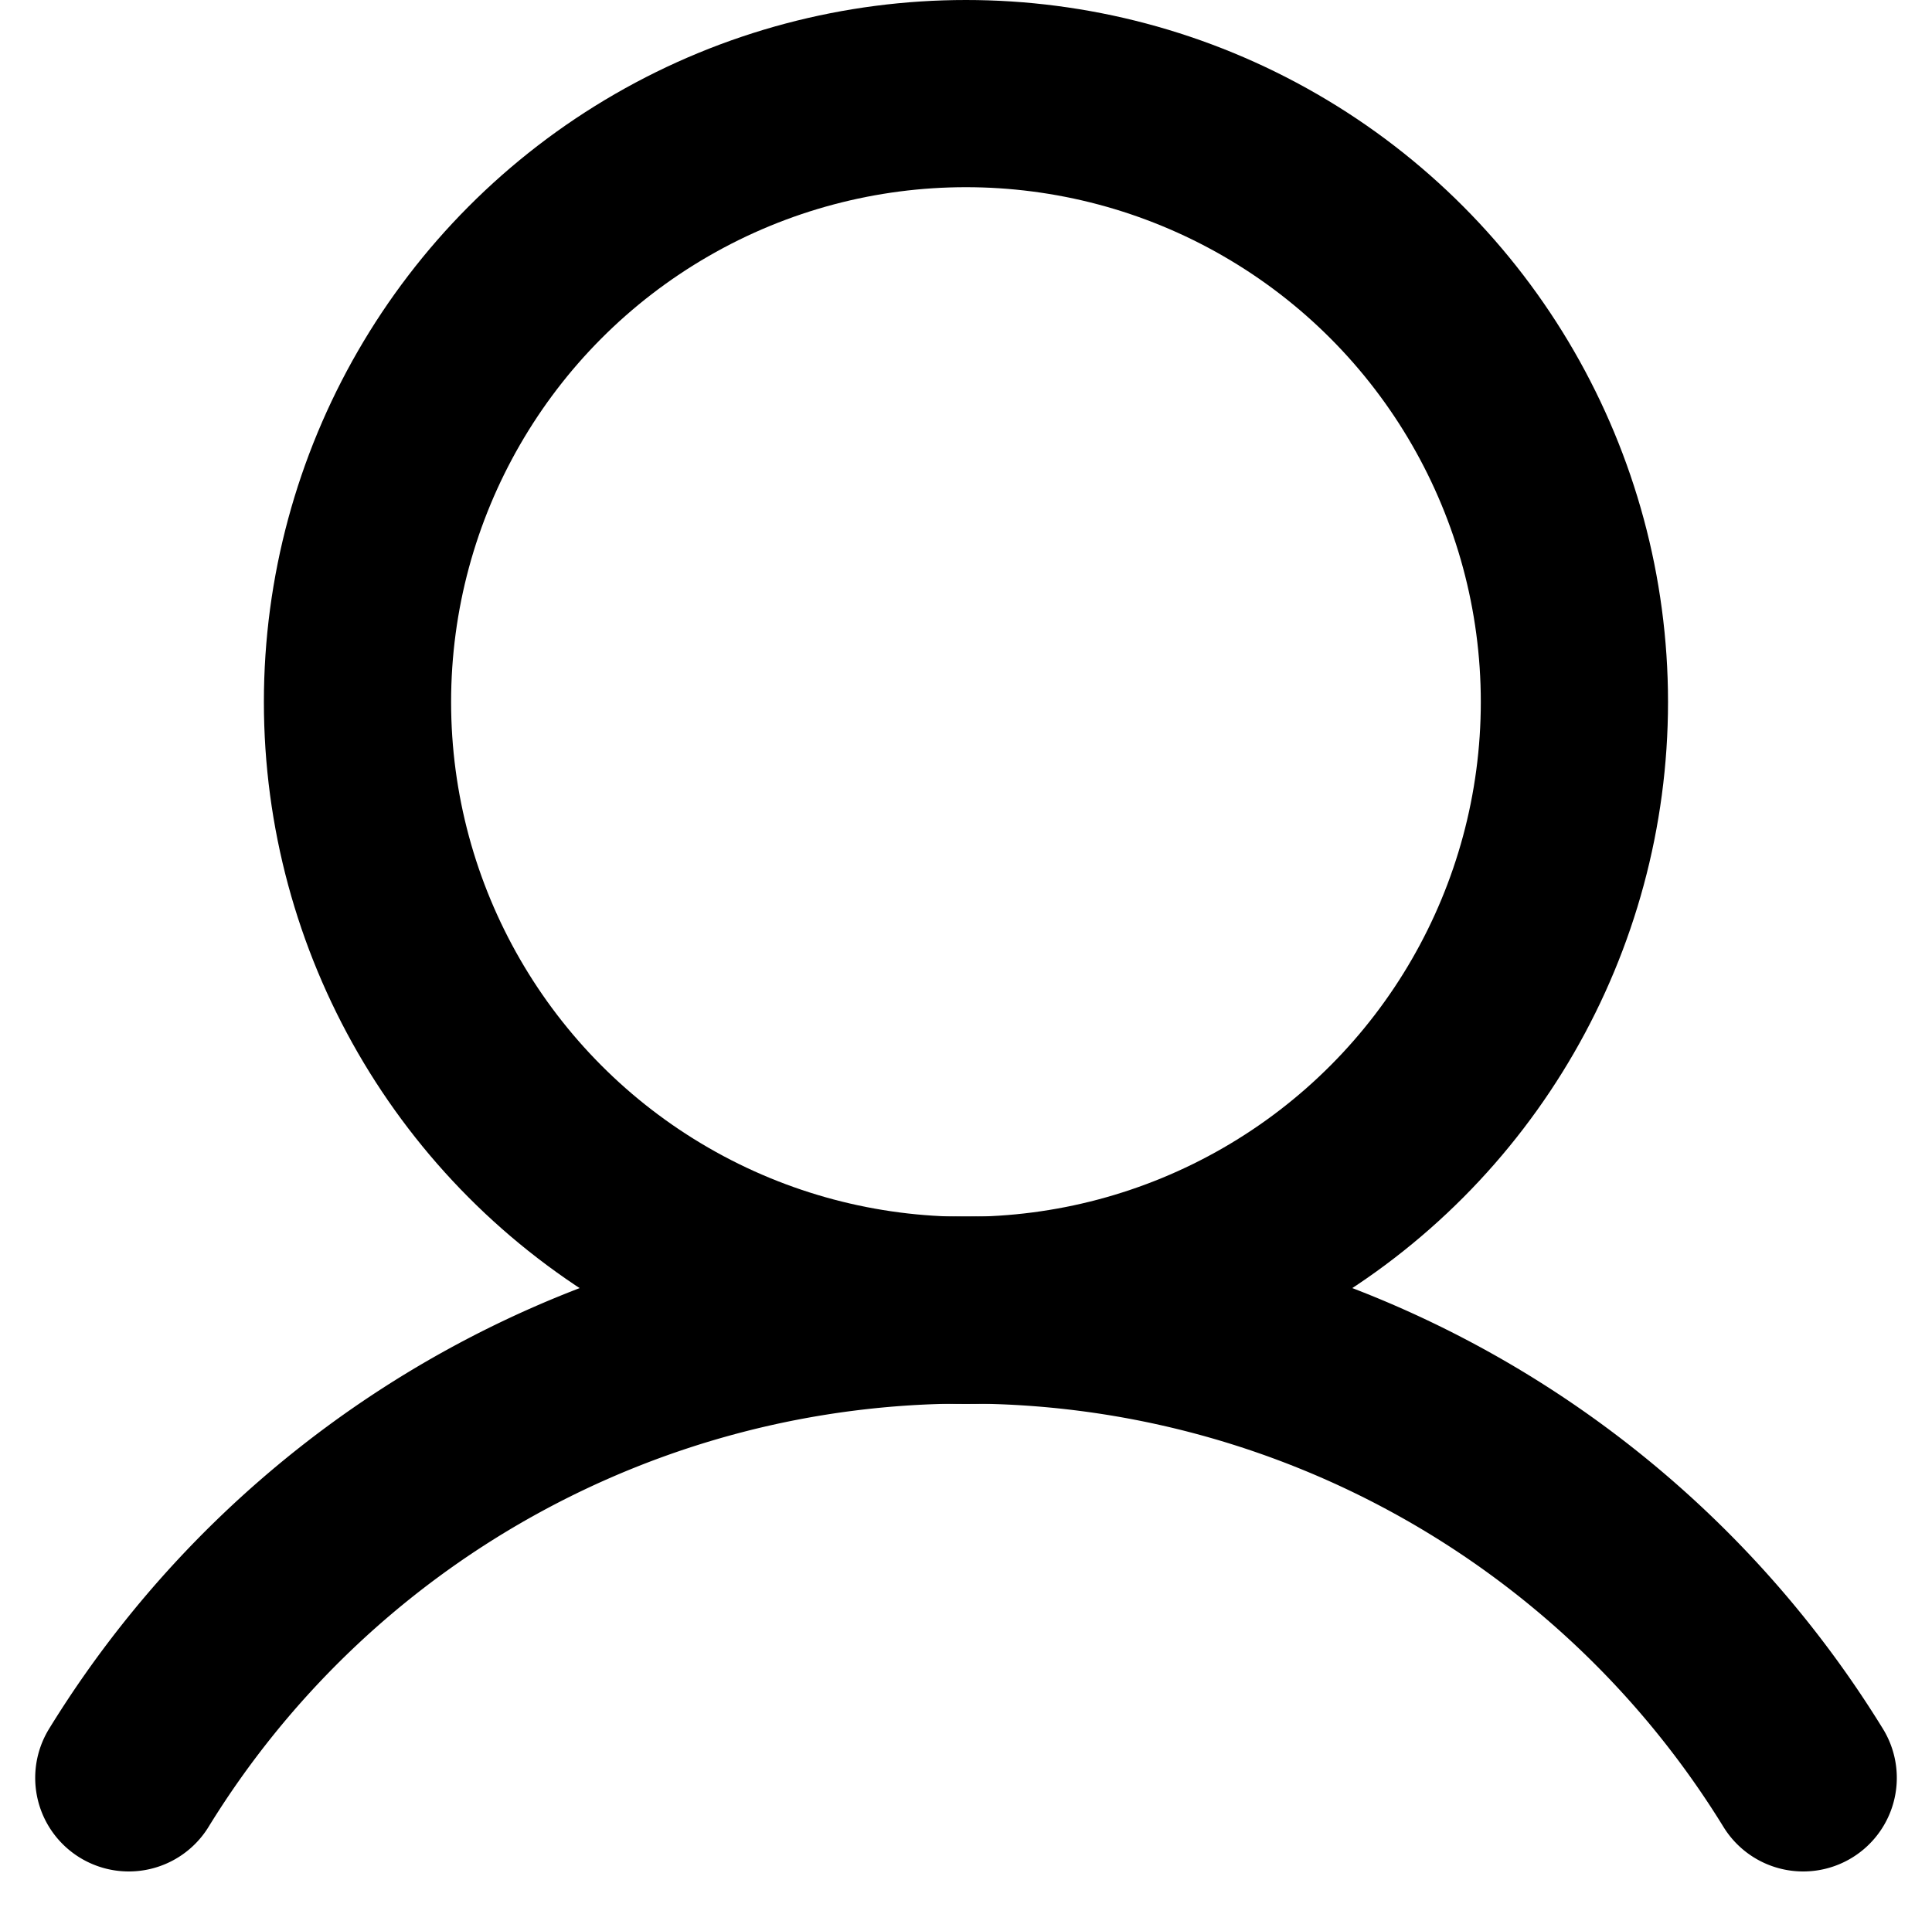 <svg xmlns="http://www.w3.org/2000/svg" width="20.639" height="20.373" viewBox="0 0 20.639 20.373">
  <g id="Group_16" data-name="Group 16" transform="translate(-778.181 -395)">
    <path id="Path_46" data-name="Path 46" d="M779.557,413.995a10.5,10.5,0,0,1,17.887,0" fill="none" stroke="#000" stroke-linecap="round" stroke-linejoin="round" stroke-width="2"/>
    <circle id="Ellipse_4" data-name="Ellipse 4" cx="6.5" cy="6.5" r="6.5" transform="translate(782 396)" stroke-width="2" stroke="#000" stroke-linecap="round" stroke-linejoin="round" fill="none"/>
  </g>
</svg>
